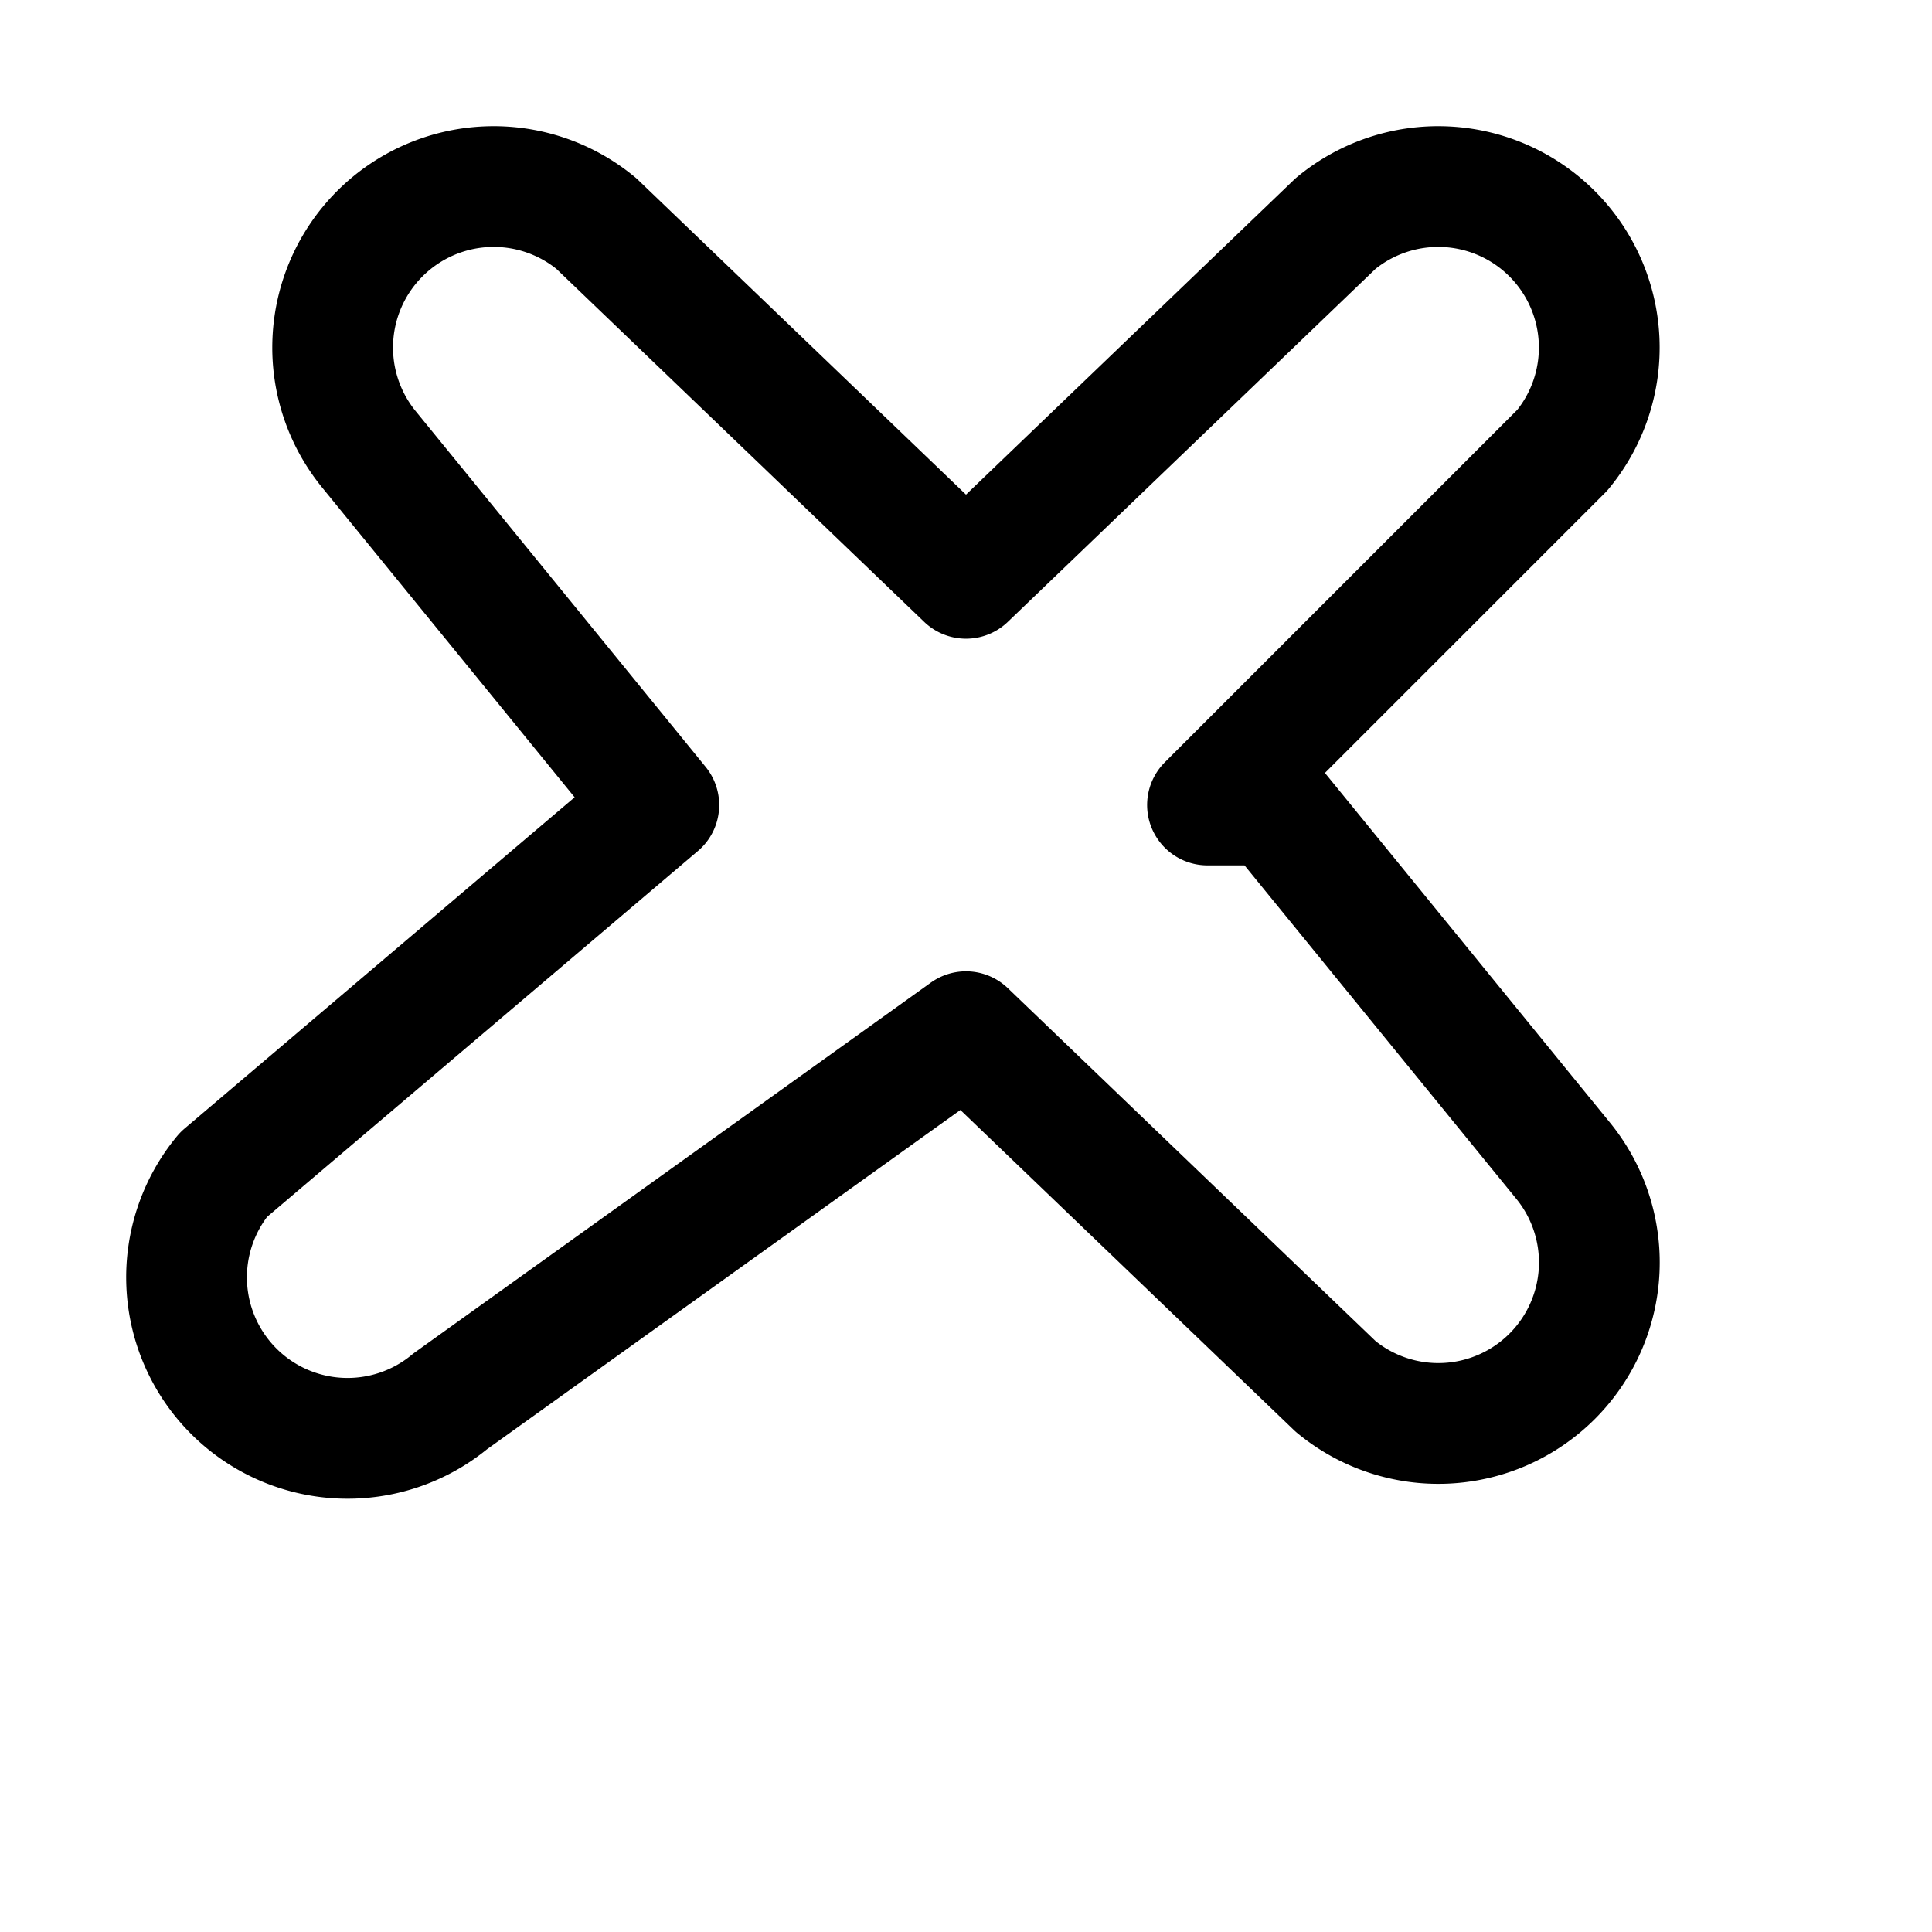 <svg
    xmlns="http://www.w3.org/2000/svg"
    fill="none"
    viewBox="0 0 24 24"
    stroke-width="1.5"
    stroke="currentColor"
    class="w-7 h-7 stroke-white">
    <path
        stroke-linecap="round"
        stroke-linejoin="round"
        d="M15 10l4.407-4.407a2 2 0 00-2.816-2.816L12 7.184 7.408 2.777a2 2 0 00-2.816 2.816L8.184 10 2.777 14.592a2 2 0 002.816 2.816L12 12.816l4.592 4.407a2 2 0 002.816-2.816L15.816 10z"
    />
</svg>